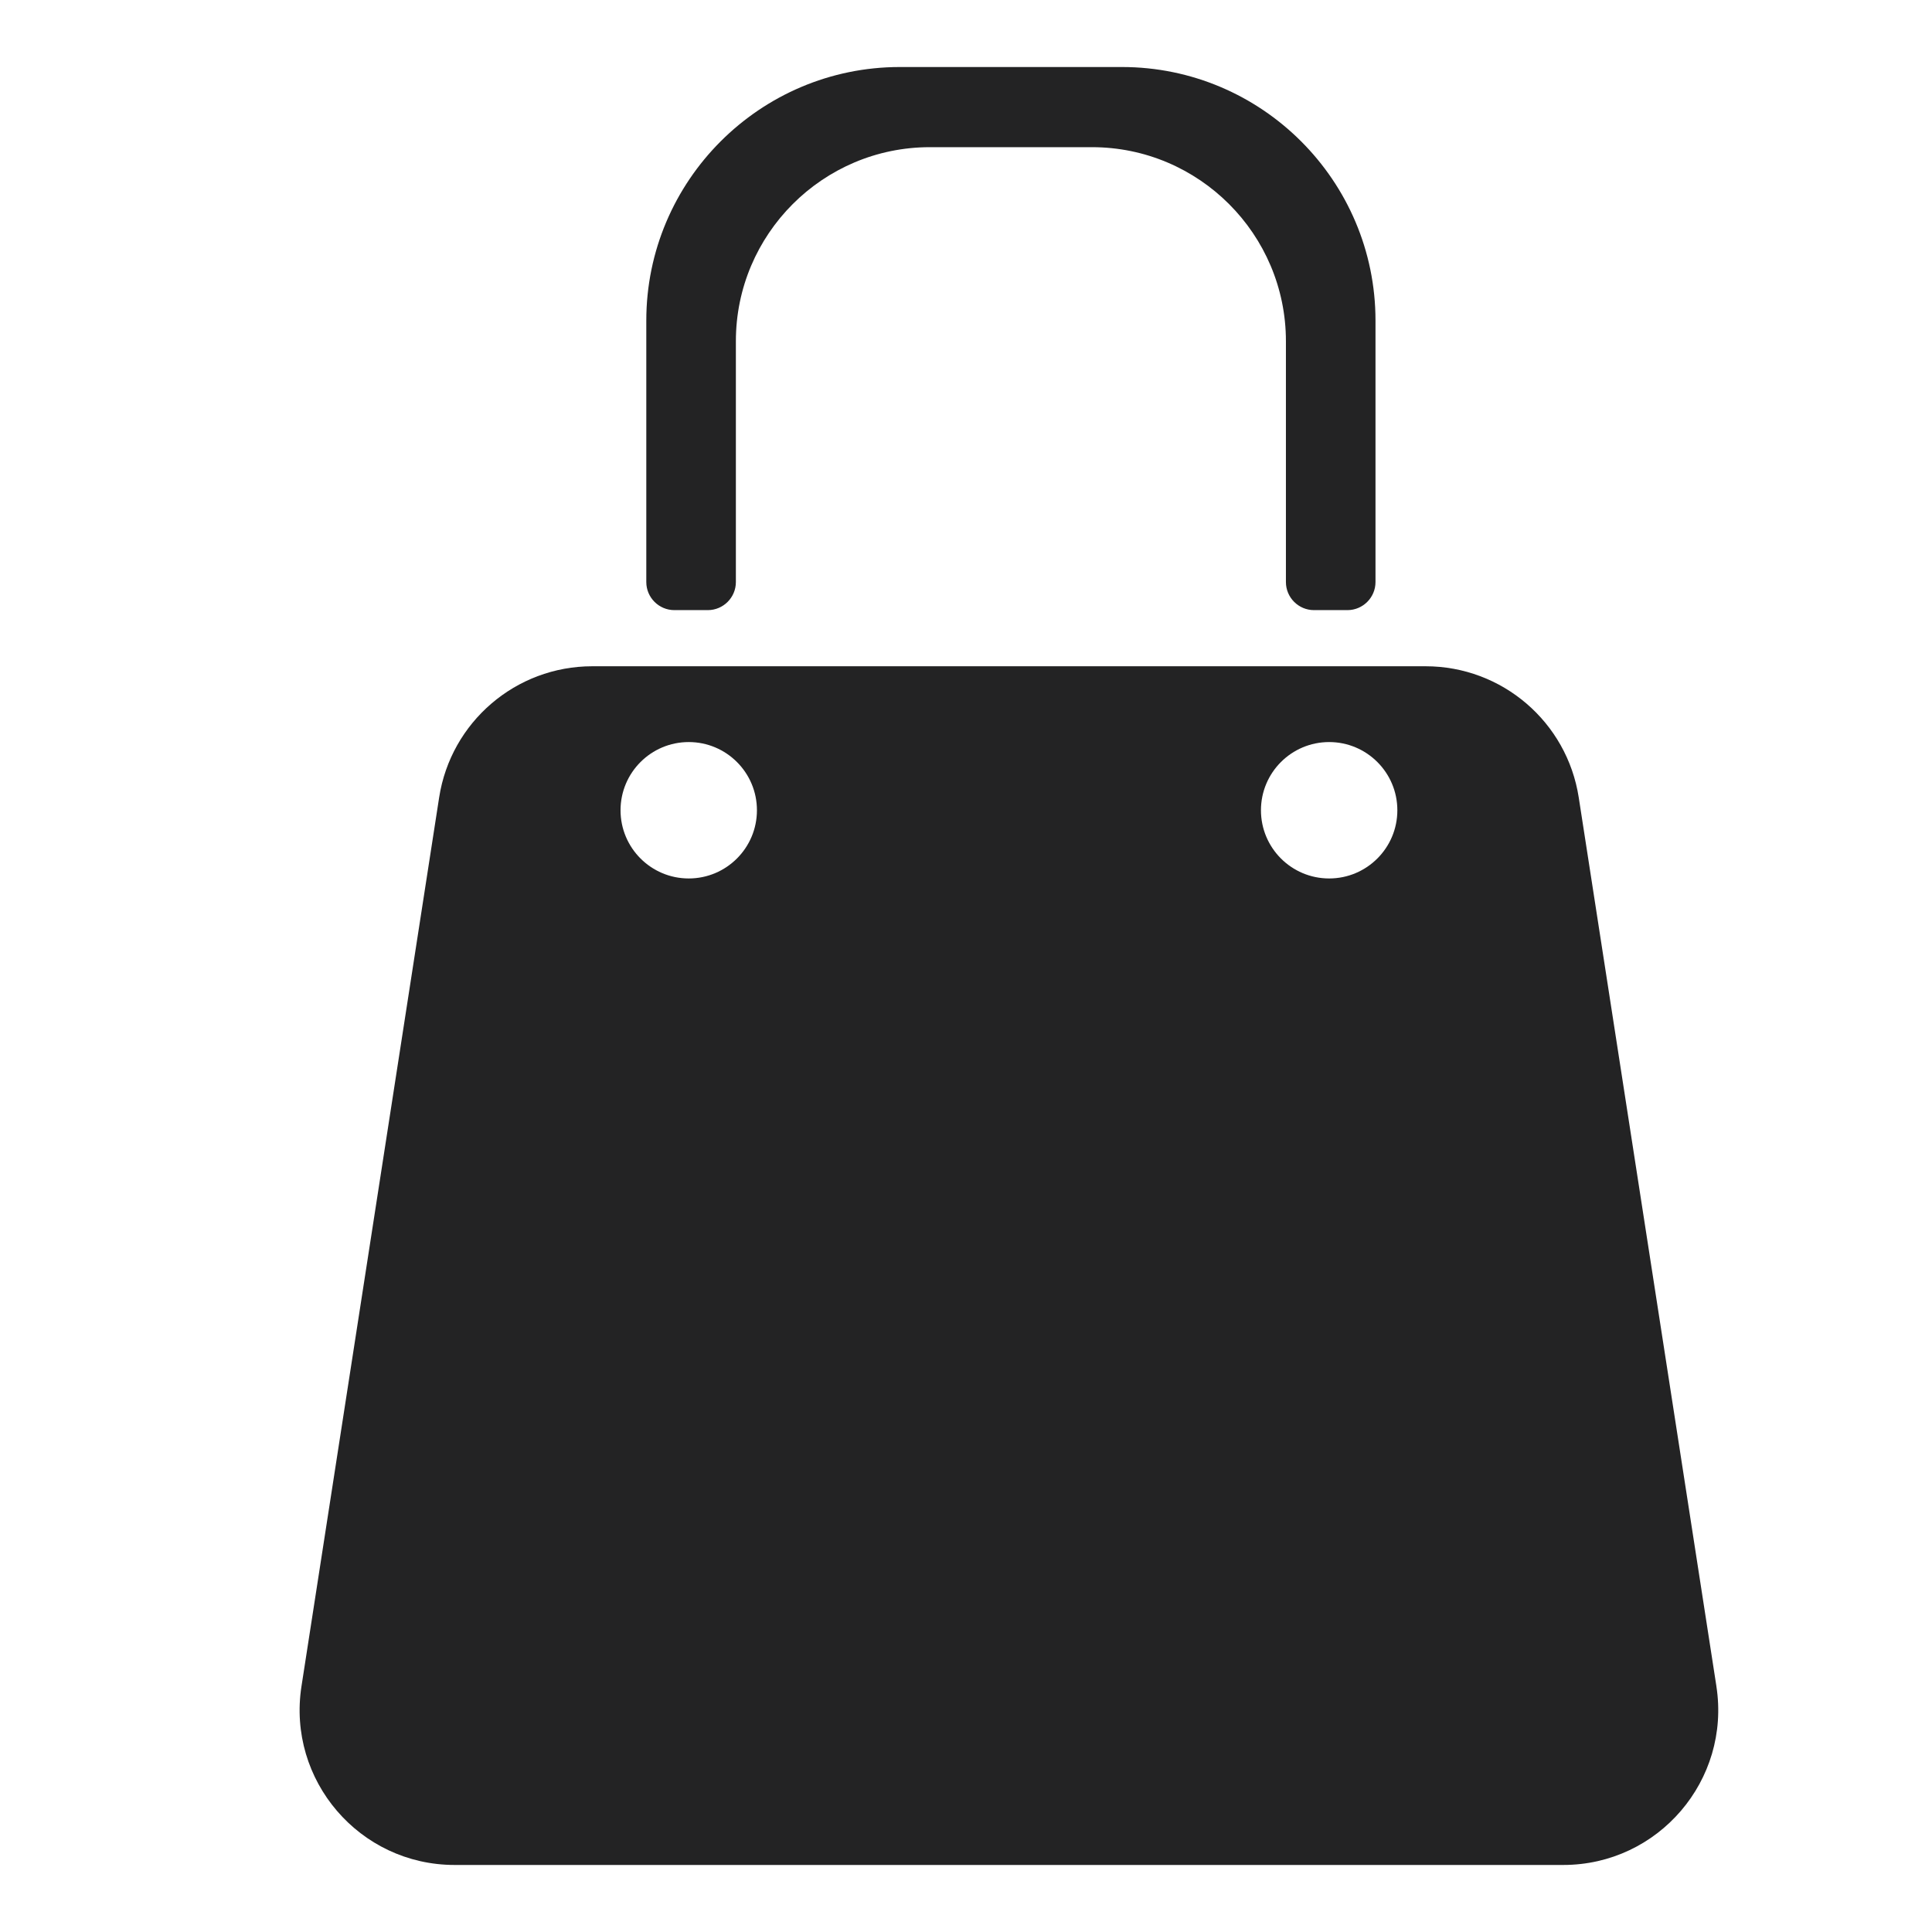 <?xml version="1.0" encoding="UTF-8"?>
<svg id="Layer_1" data-name="Layer 1" xmlns="http://www.w3.org/2000/svg" viewBox="0 0 900 900">
  <defs>
    <style>
      .cls-1 {
        fill: #232324;
      }
    </style>
  </defs>
  <path class="cls-1" d="M522.63,31.22h-103.44c-65.13,0-118.12,52.99-118.12,118.12v121.8c0,7.21,5.87,13.08,13.08,13.08h15.57c7.21,0,13.08-5.87,13.08-13.08v-112.21c0-49.83,40.54-90.37,90.37-90.37h75.49c49.83,0,90.37,40.54,90.37,90.37v112.21c0,7.21,5.87,13.08,13.08,13.08h15.57c7.21,0,13.08-5.87,13.08-13.08v-121.8c0-65.13-52.99-118.12-118.12-118.12Z"/>
  <path class="cls-1" d="M799.57,785.54l-64.13-414.04c-5.45-35.18-35.73-61.13-71.33-61.13H275.9c-35.6,0-65.88,25.95-71.33,61.13l-64.13,414.04c-6.78,43.75,27.06,83.23,71.33,83.23H728.23c44.27,0,78.11-39.48,71.33-83.23ZM320.84,409.22c-17.55,0-31.77-14.23-31.77-31.77s14.23-31.77,31.77-31.77,31.77,14.23,31.77,31.77-14.23,31.77-31.77,31.77Zm298.33,0c-17.55,0-31.77-14.23-31.77-31.77s14.23-31.77,31.77-31.77,31.77,14.23,31.77,31.77-14.23,31.77-31.77,31.77Z"/>
</svg>